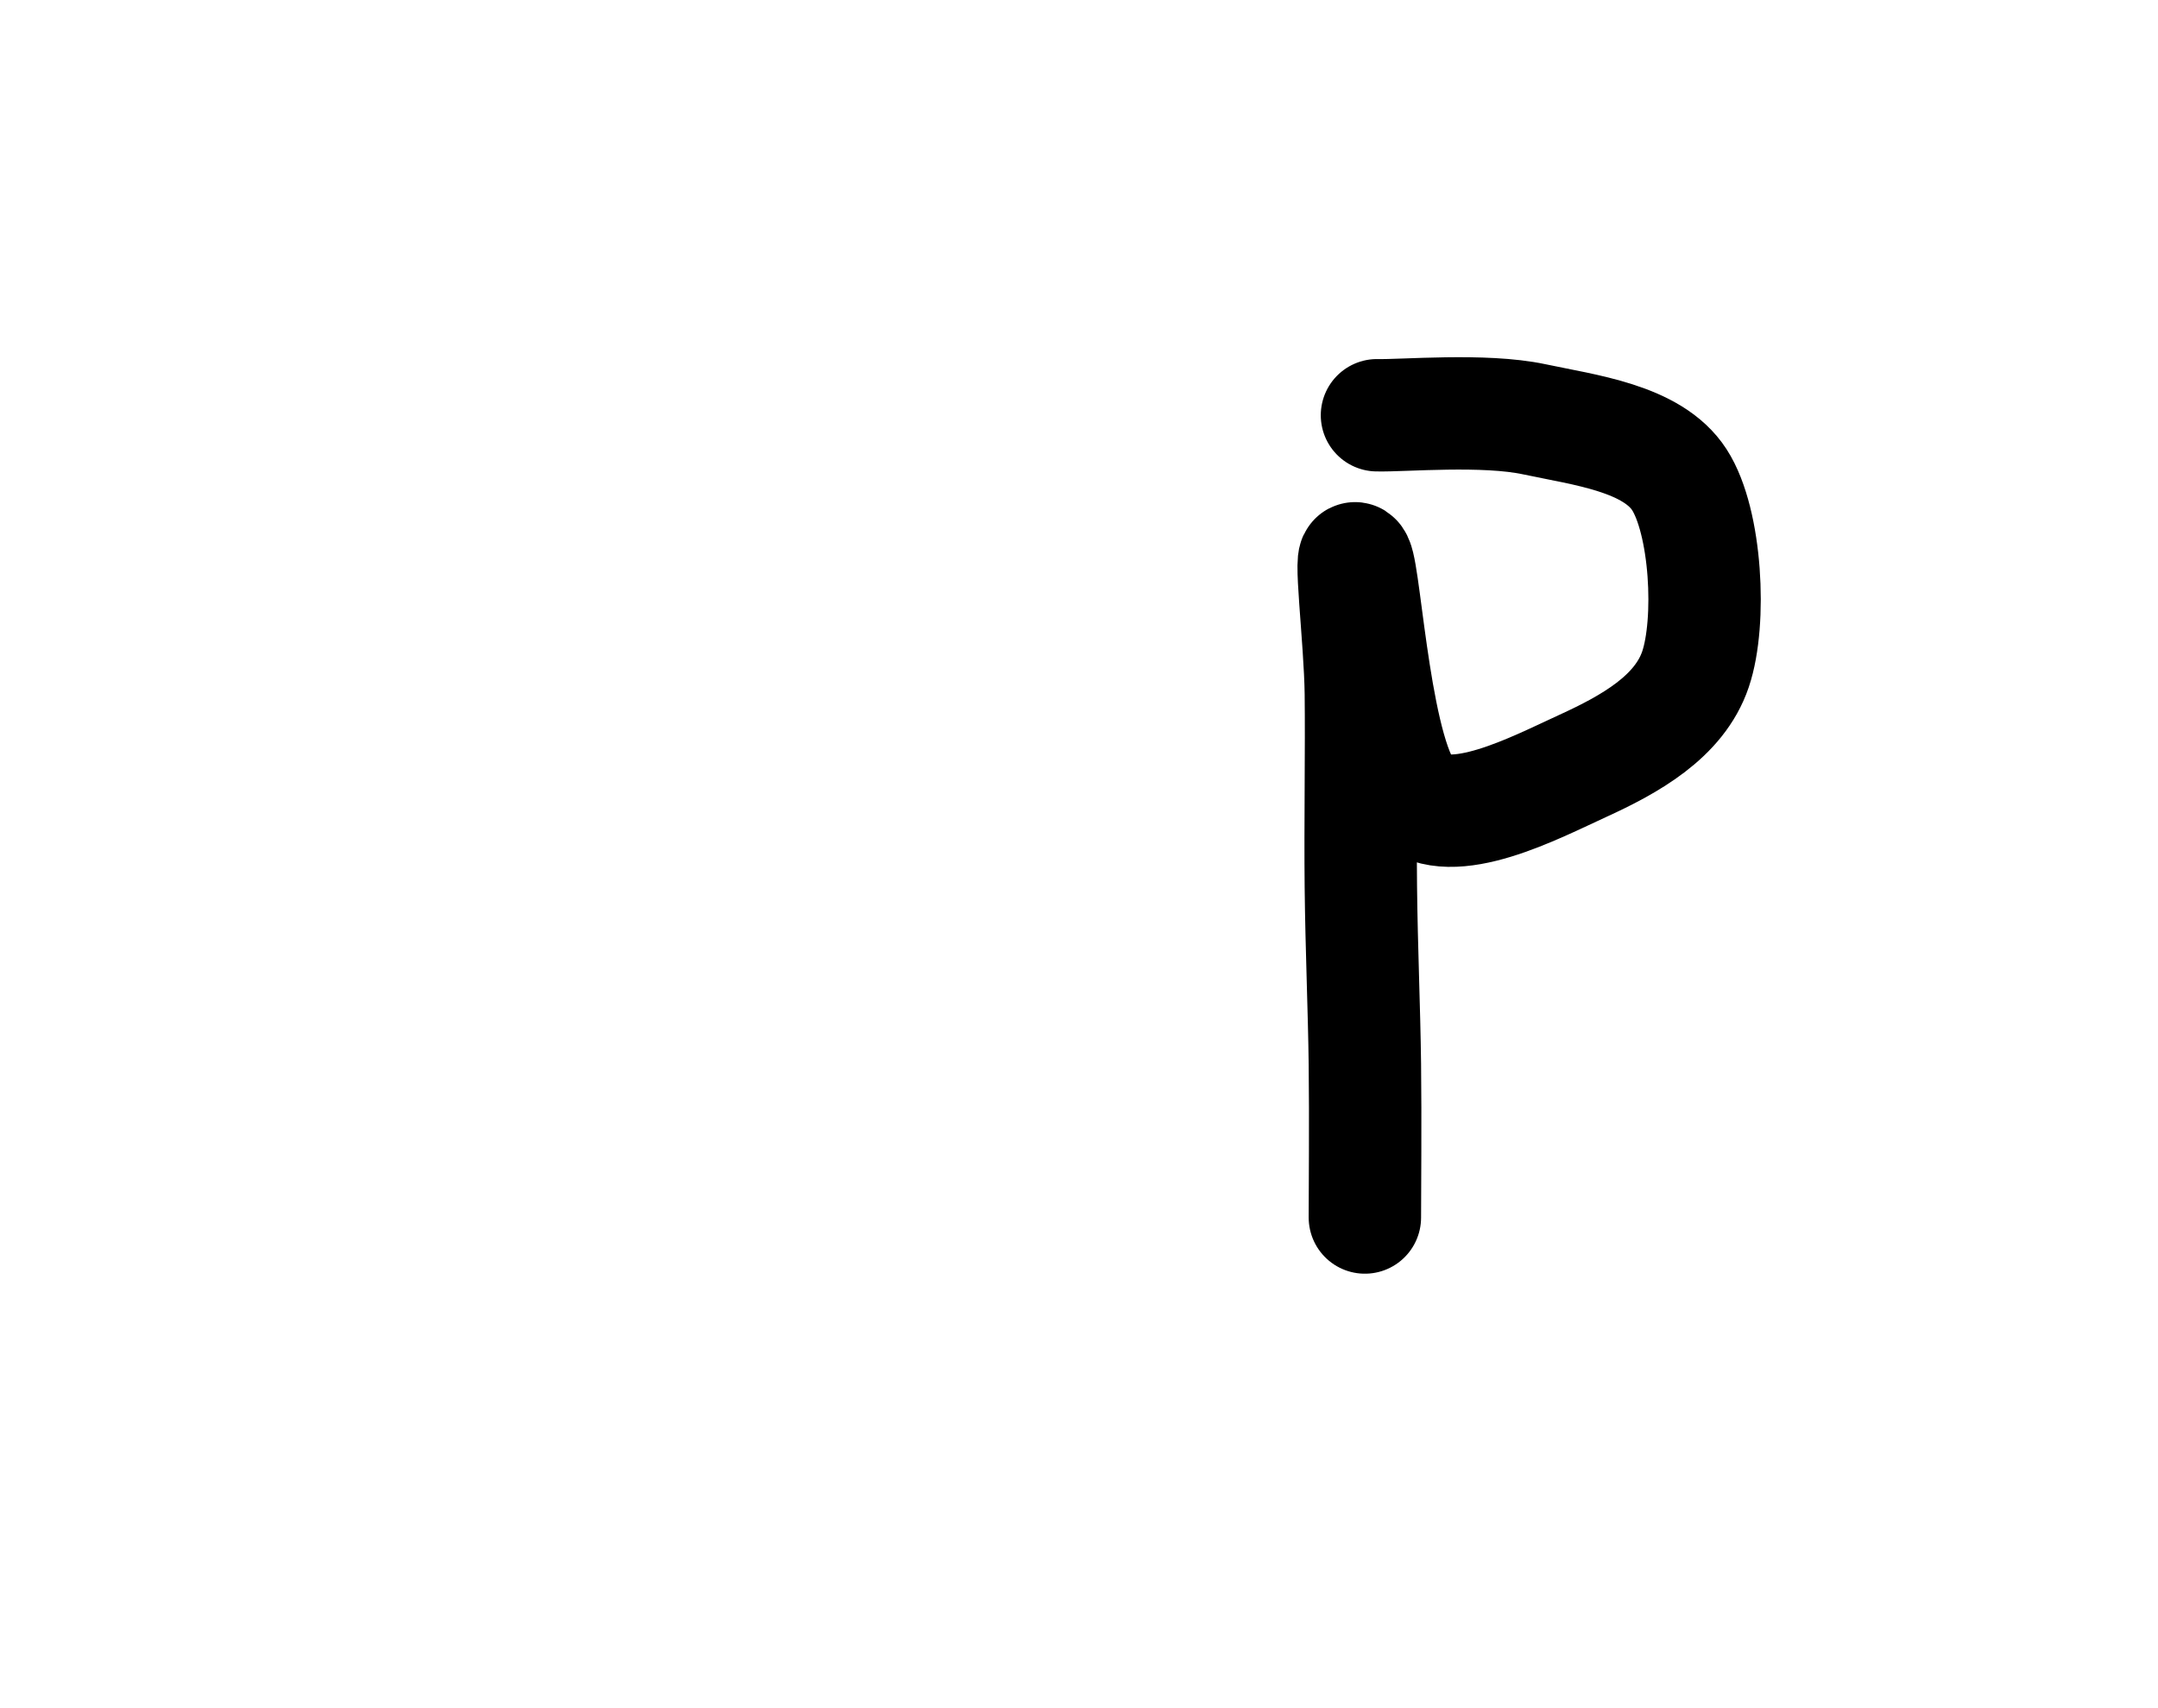 <svg xmlns="http://www.w3.org/2000/svg" version="1.1" xmlns:xlink="http://www.w3.org/1999/xlink" xmlns:svgjs="http://svgjs.dev/svgjs" viewBox="0 0 480 380"><path d="M306.278,92.377C312.108,92.526,330.045,90.882,341.256,93.274C352.466,95.665,367.564,97.459,373.543,106.726C379.522,115.994,380.717,138.266,377.13,148.879C373.543,159.492,362.481,165.62,352.018,170.404C341.555,175.187,322.72,185.202,314.35,177.578C305.979,169.955,303.737,128.55,301.794,124.664C299.851,120.777,302.541,142.152,302.691,154.26C302.84,166.368,302.541,183.558,302.691,197.309C302.84,211.061,303.438,224.514,303.587,236.771C303.737,249.028,303.587,265.172,303.587,270.852" fill="none" stroke-width="25" stroke="url(&quot;#SvgjsLinearGradient1005&quot;)" stroke-linecap="round"></path><defs><linearGradient id="SvgjsLinearGradient1005"><stop stop-color="hsl(37, 99%, 67%)" offset="0"></stop><stop stop-color="hsl(316, 73%, 52%)" offset="1"></stop></linearGradient></defs></svg>
